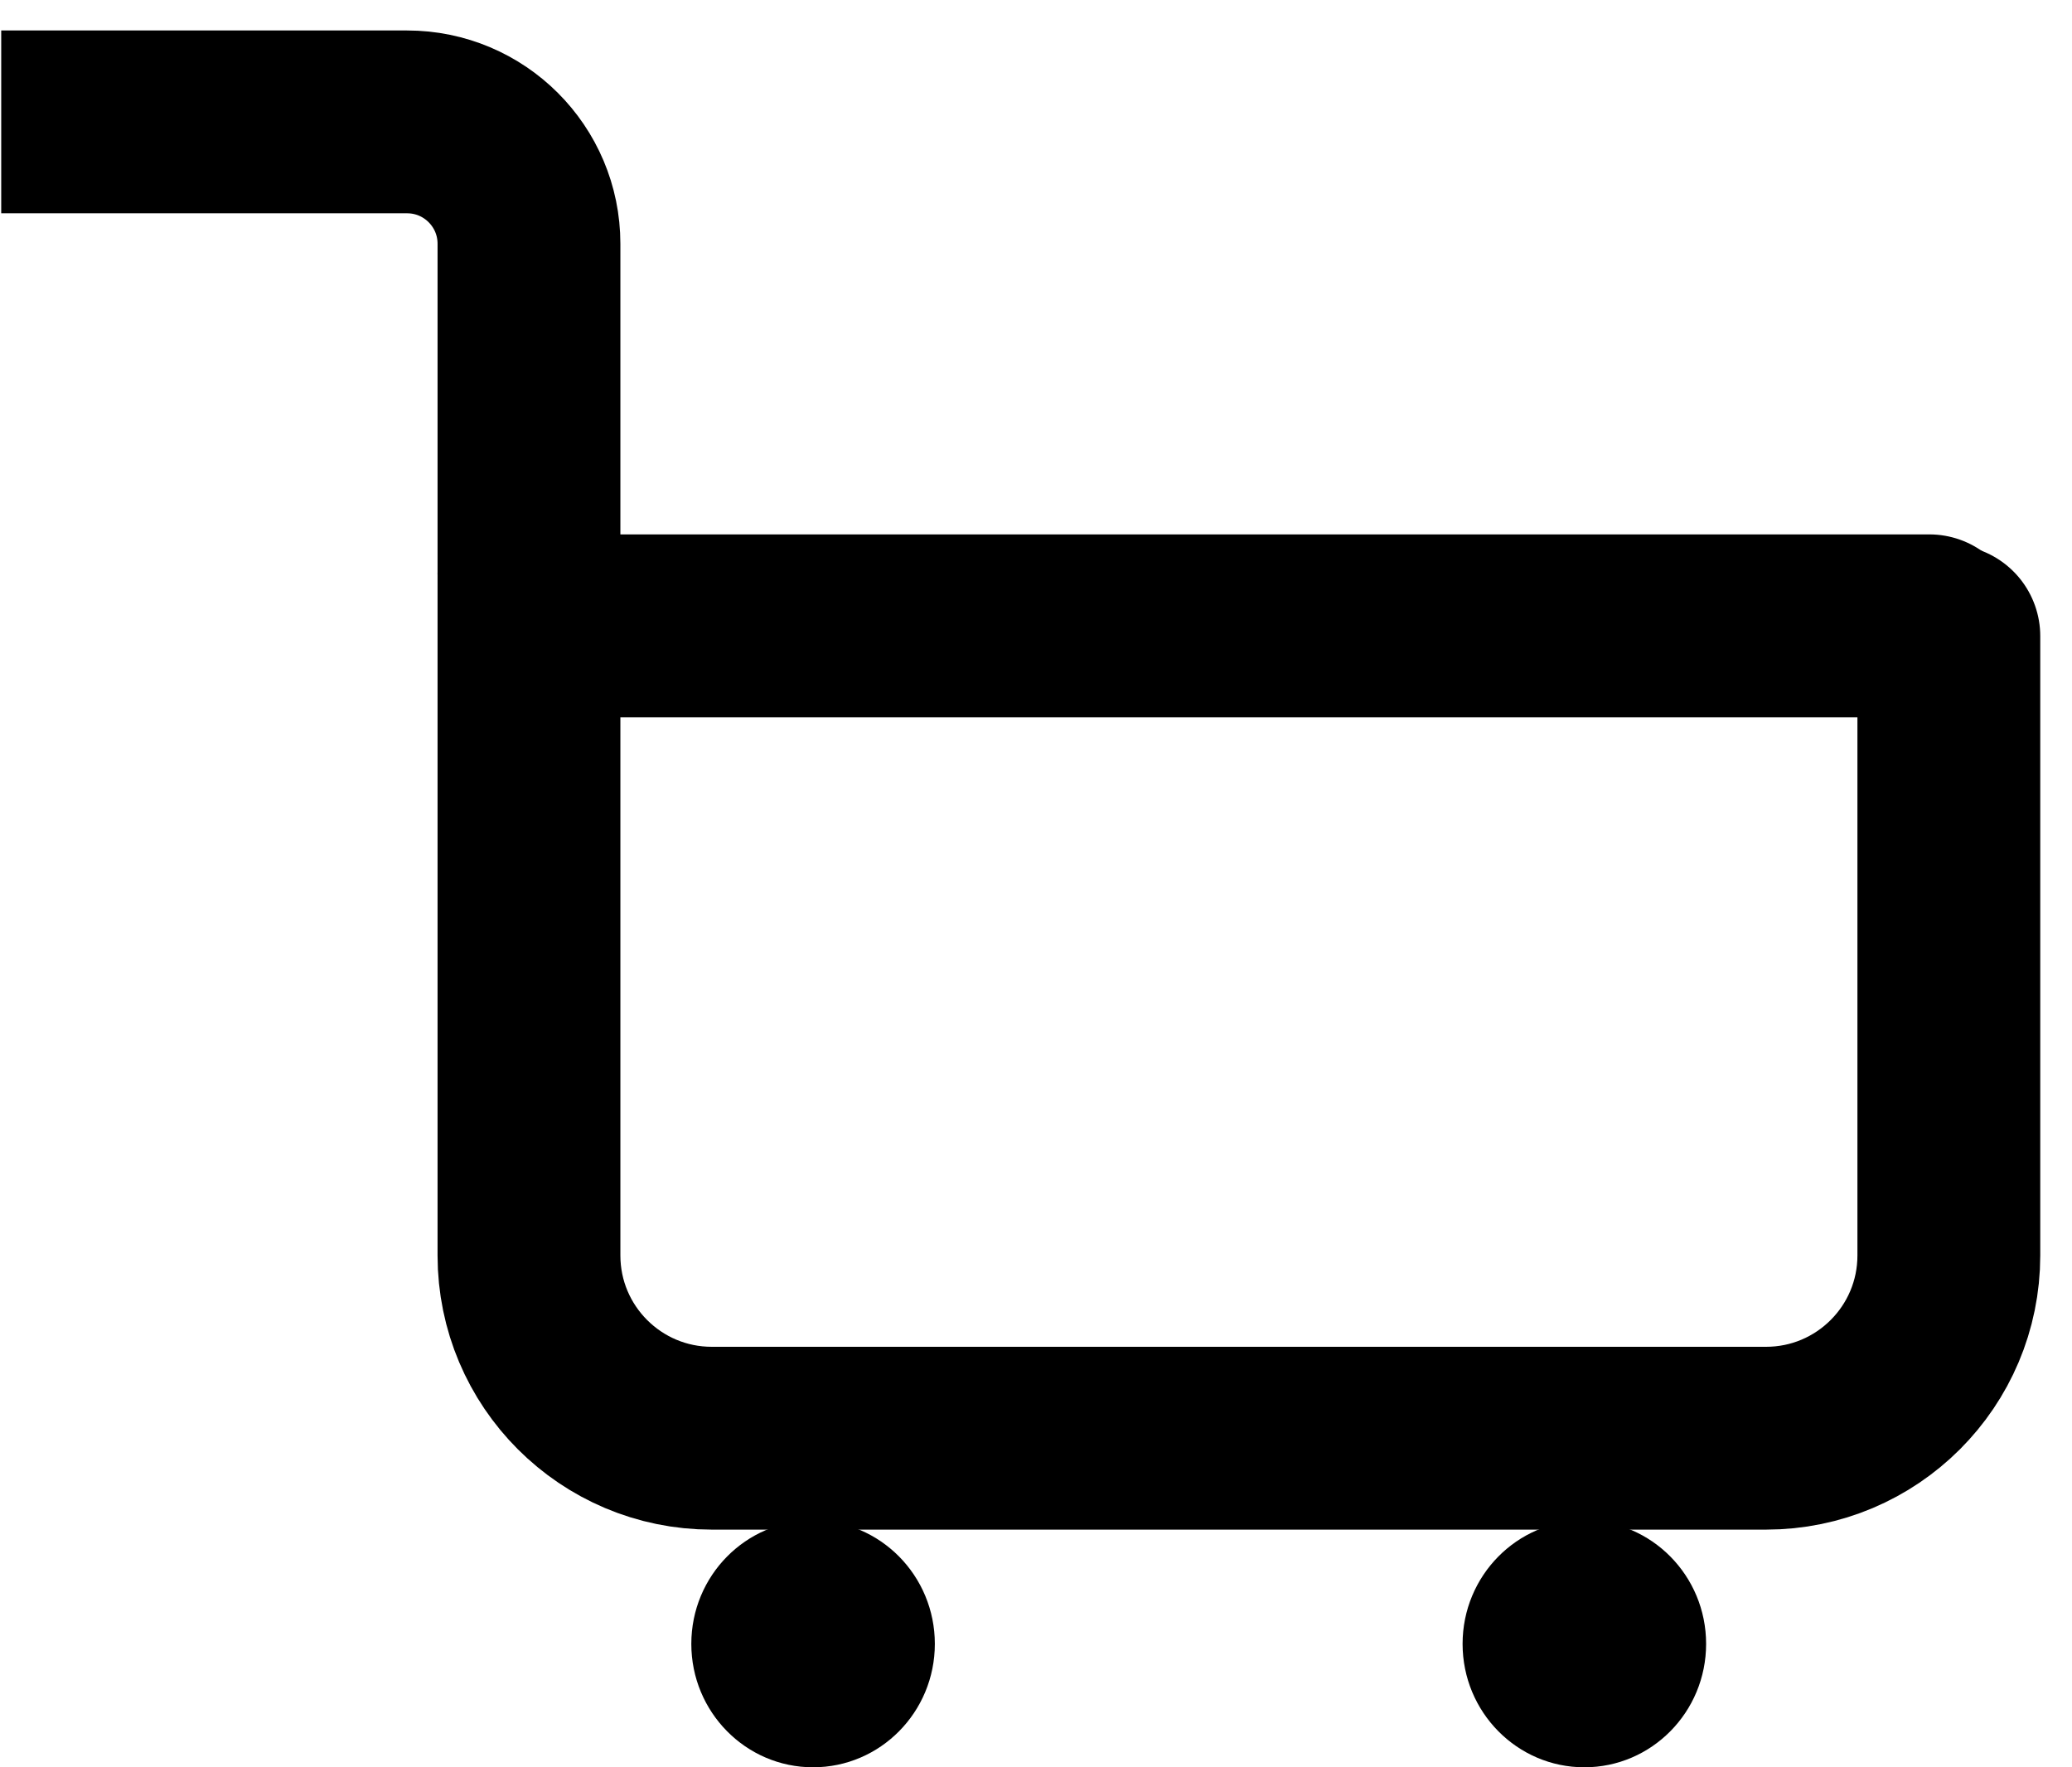 <svg width="34" height="29" viewBox="0 0 34 29" fill="none" xmlns="http://www.w3.org/2000/svg">
<path d="M8.68 9.425V20.6C8.68 22.257 10.023 23.6 11.68 23.6H28.979C30.636 23.6 31.979 22.257 31.979 20.6V10.438" stroke="black" stroke-width="3" stroke-linecap="round"/>
<path d="M0.02 2H6.68C7.784 2 8.68 2.895 8.68 4V9.425" stroke="black" stroke-width="3"/>
<ellipse cx="13.342" cy="26.975" rx="1.998" ry="2.025" fill="black"/>
<ellipse cx="25.998" cy="26.975" rx="1.998" ry="2.025" fill="black"/>
<path d="M9.012 10.269H31.659" stroke="black" stroke-width="3" stroke-linecap="round"/>
</svg>

